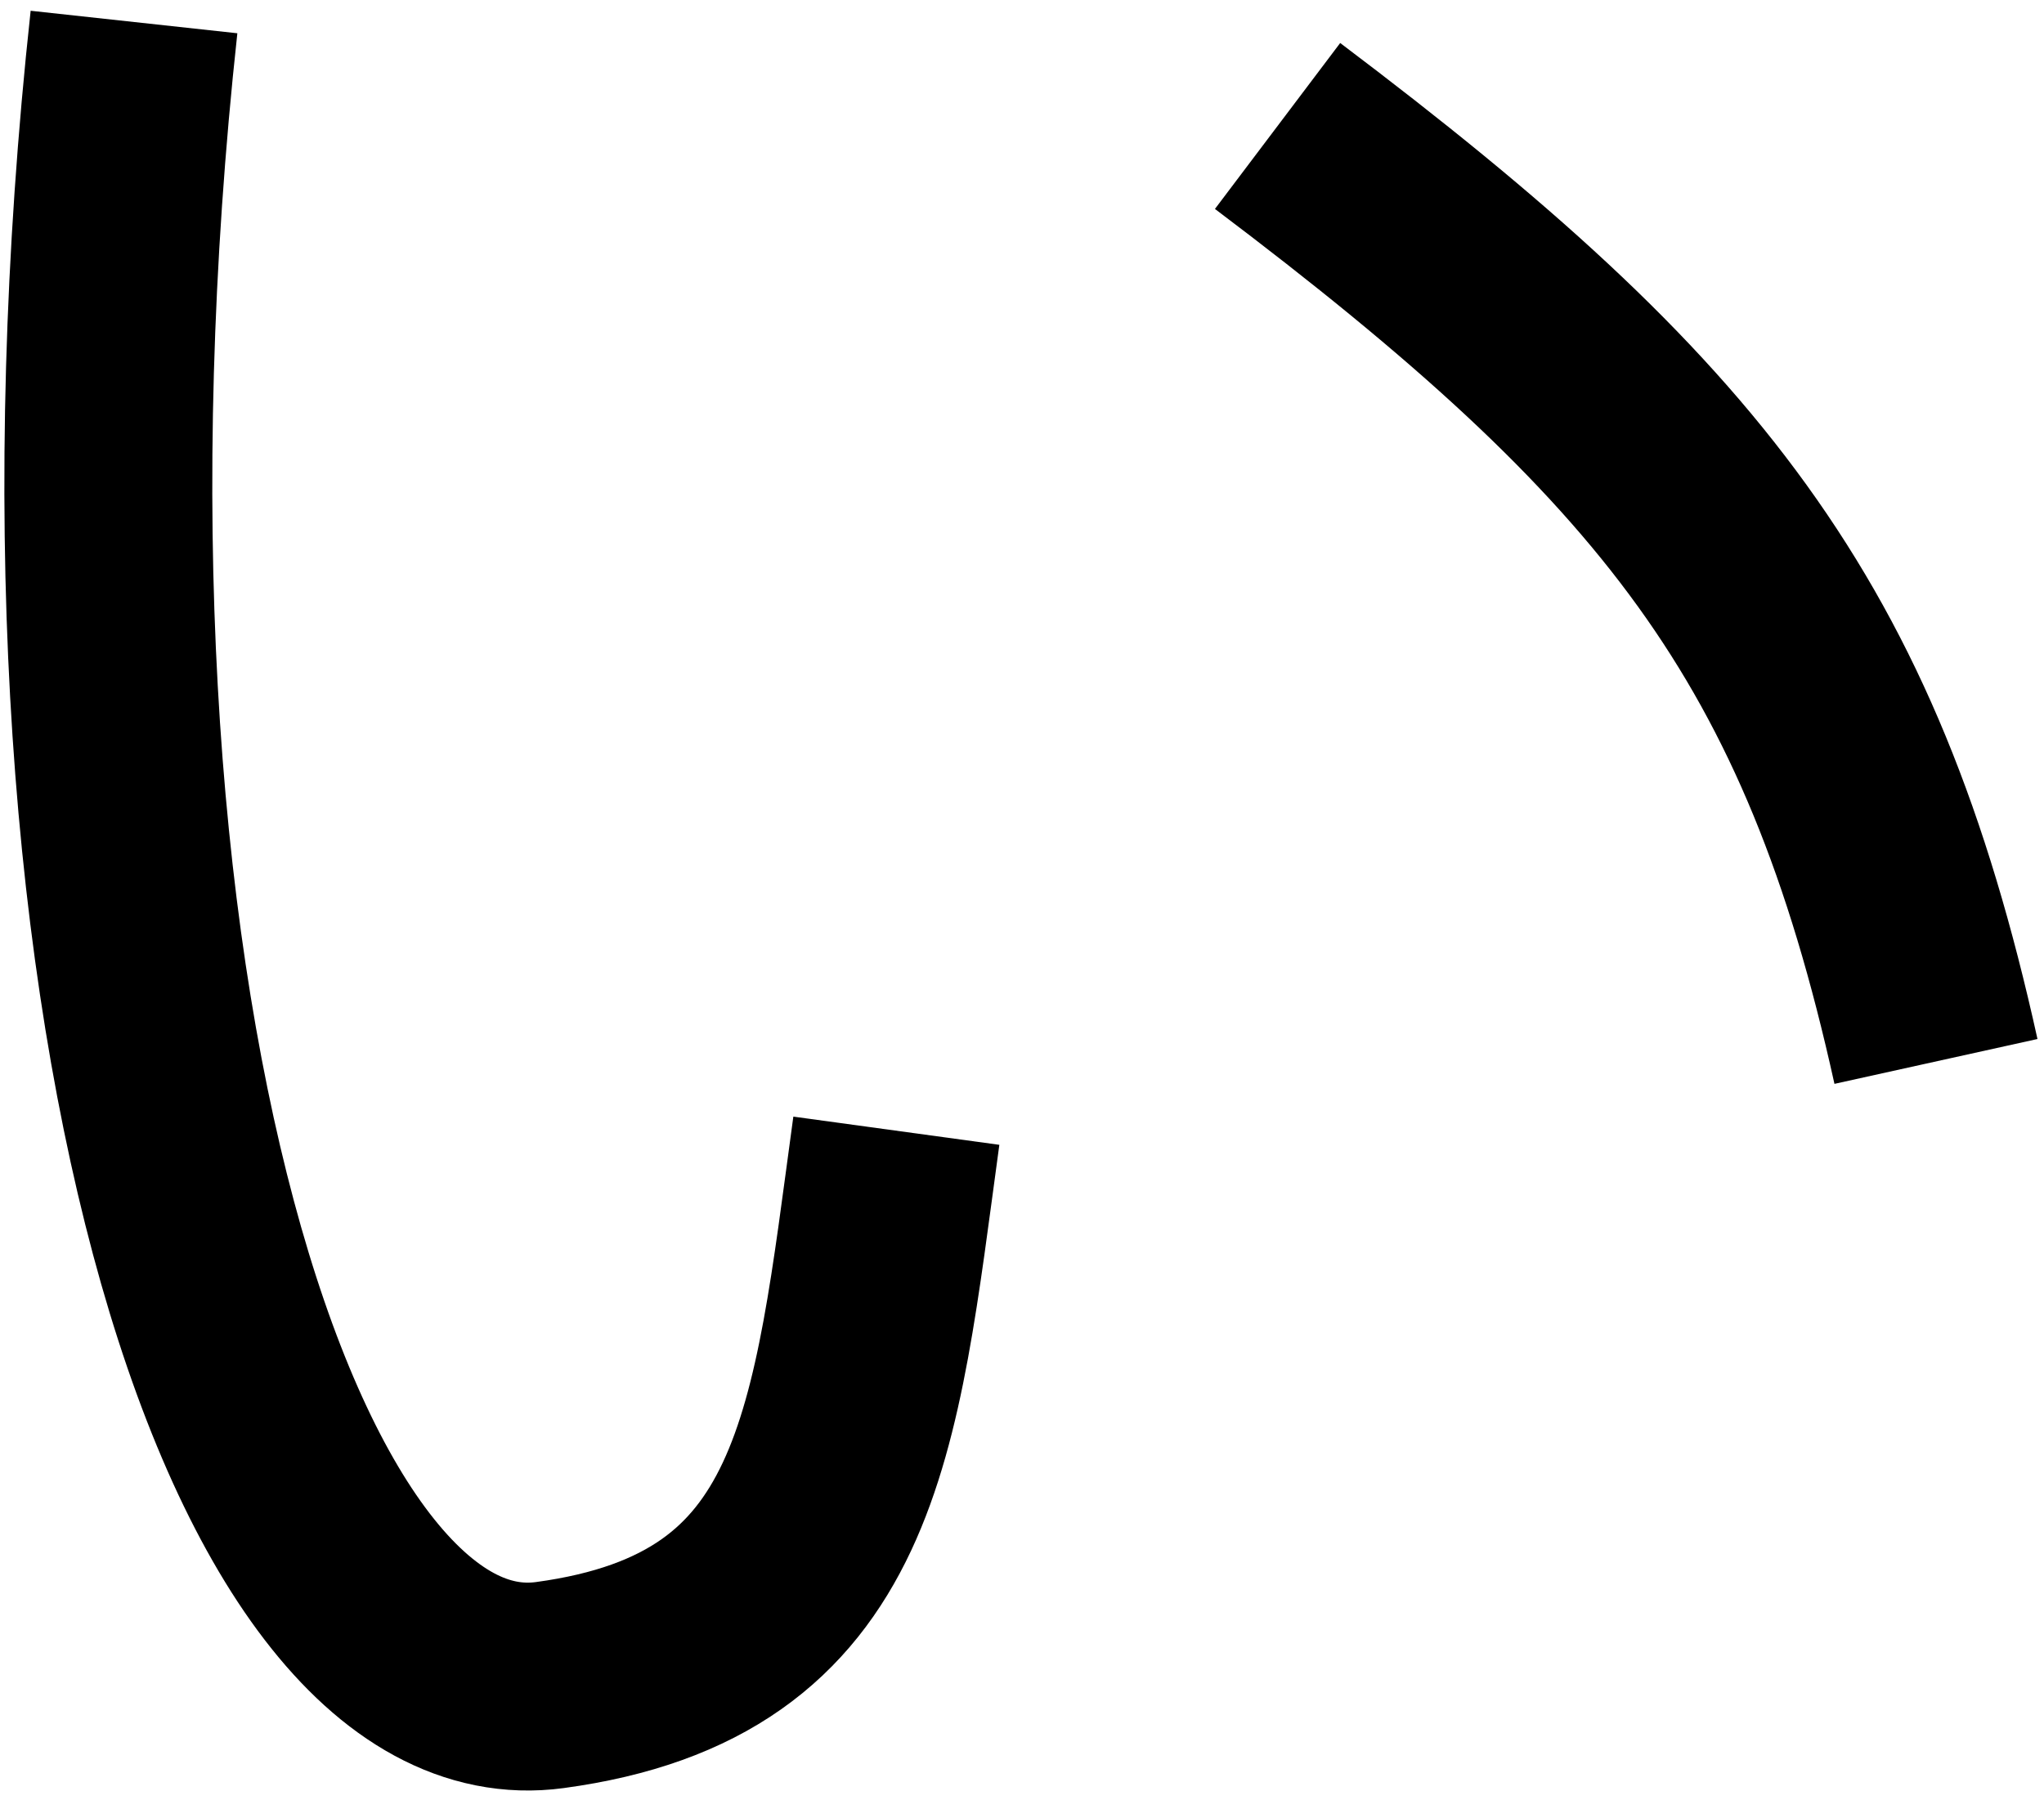 <svg width="61" height="54" viewBox="0 0 61 54" fill="none" xmlns="http://www.w3.org/2000/svg">
<path d="M3.999 0.657C0.887 29.245 7.702 51.478 16.409 50.298C25.116 49.119 25.513 42.787 26.75 33.751M38.127 3.76C50.171 12.849 54.925 18.778 57.776 31.683" stroke="black" stroke-width="6.205"/>
</svg>
